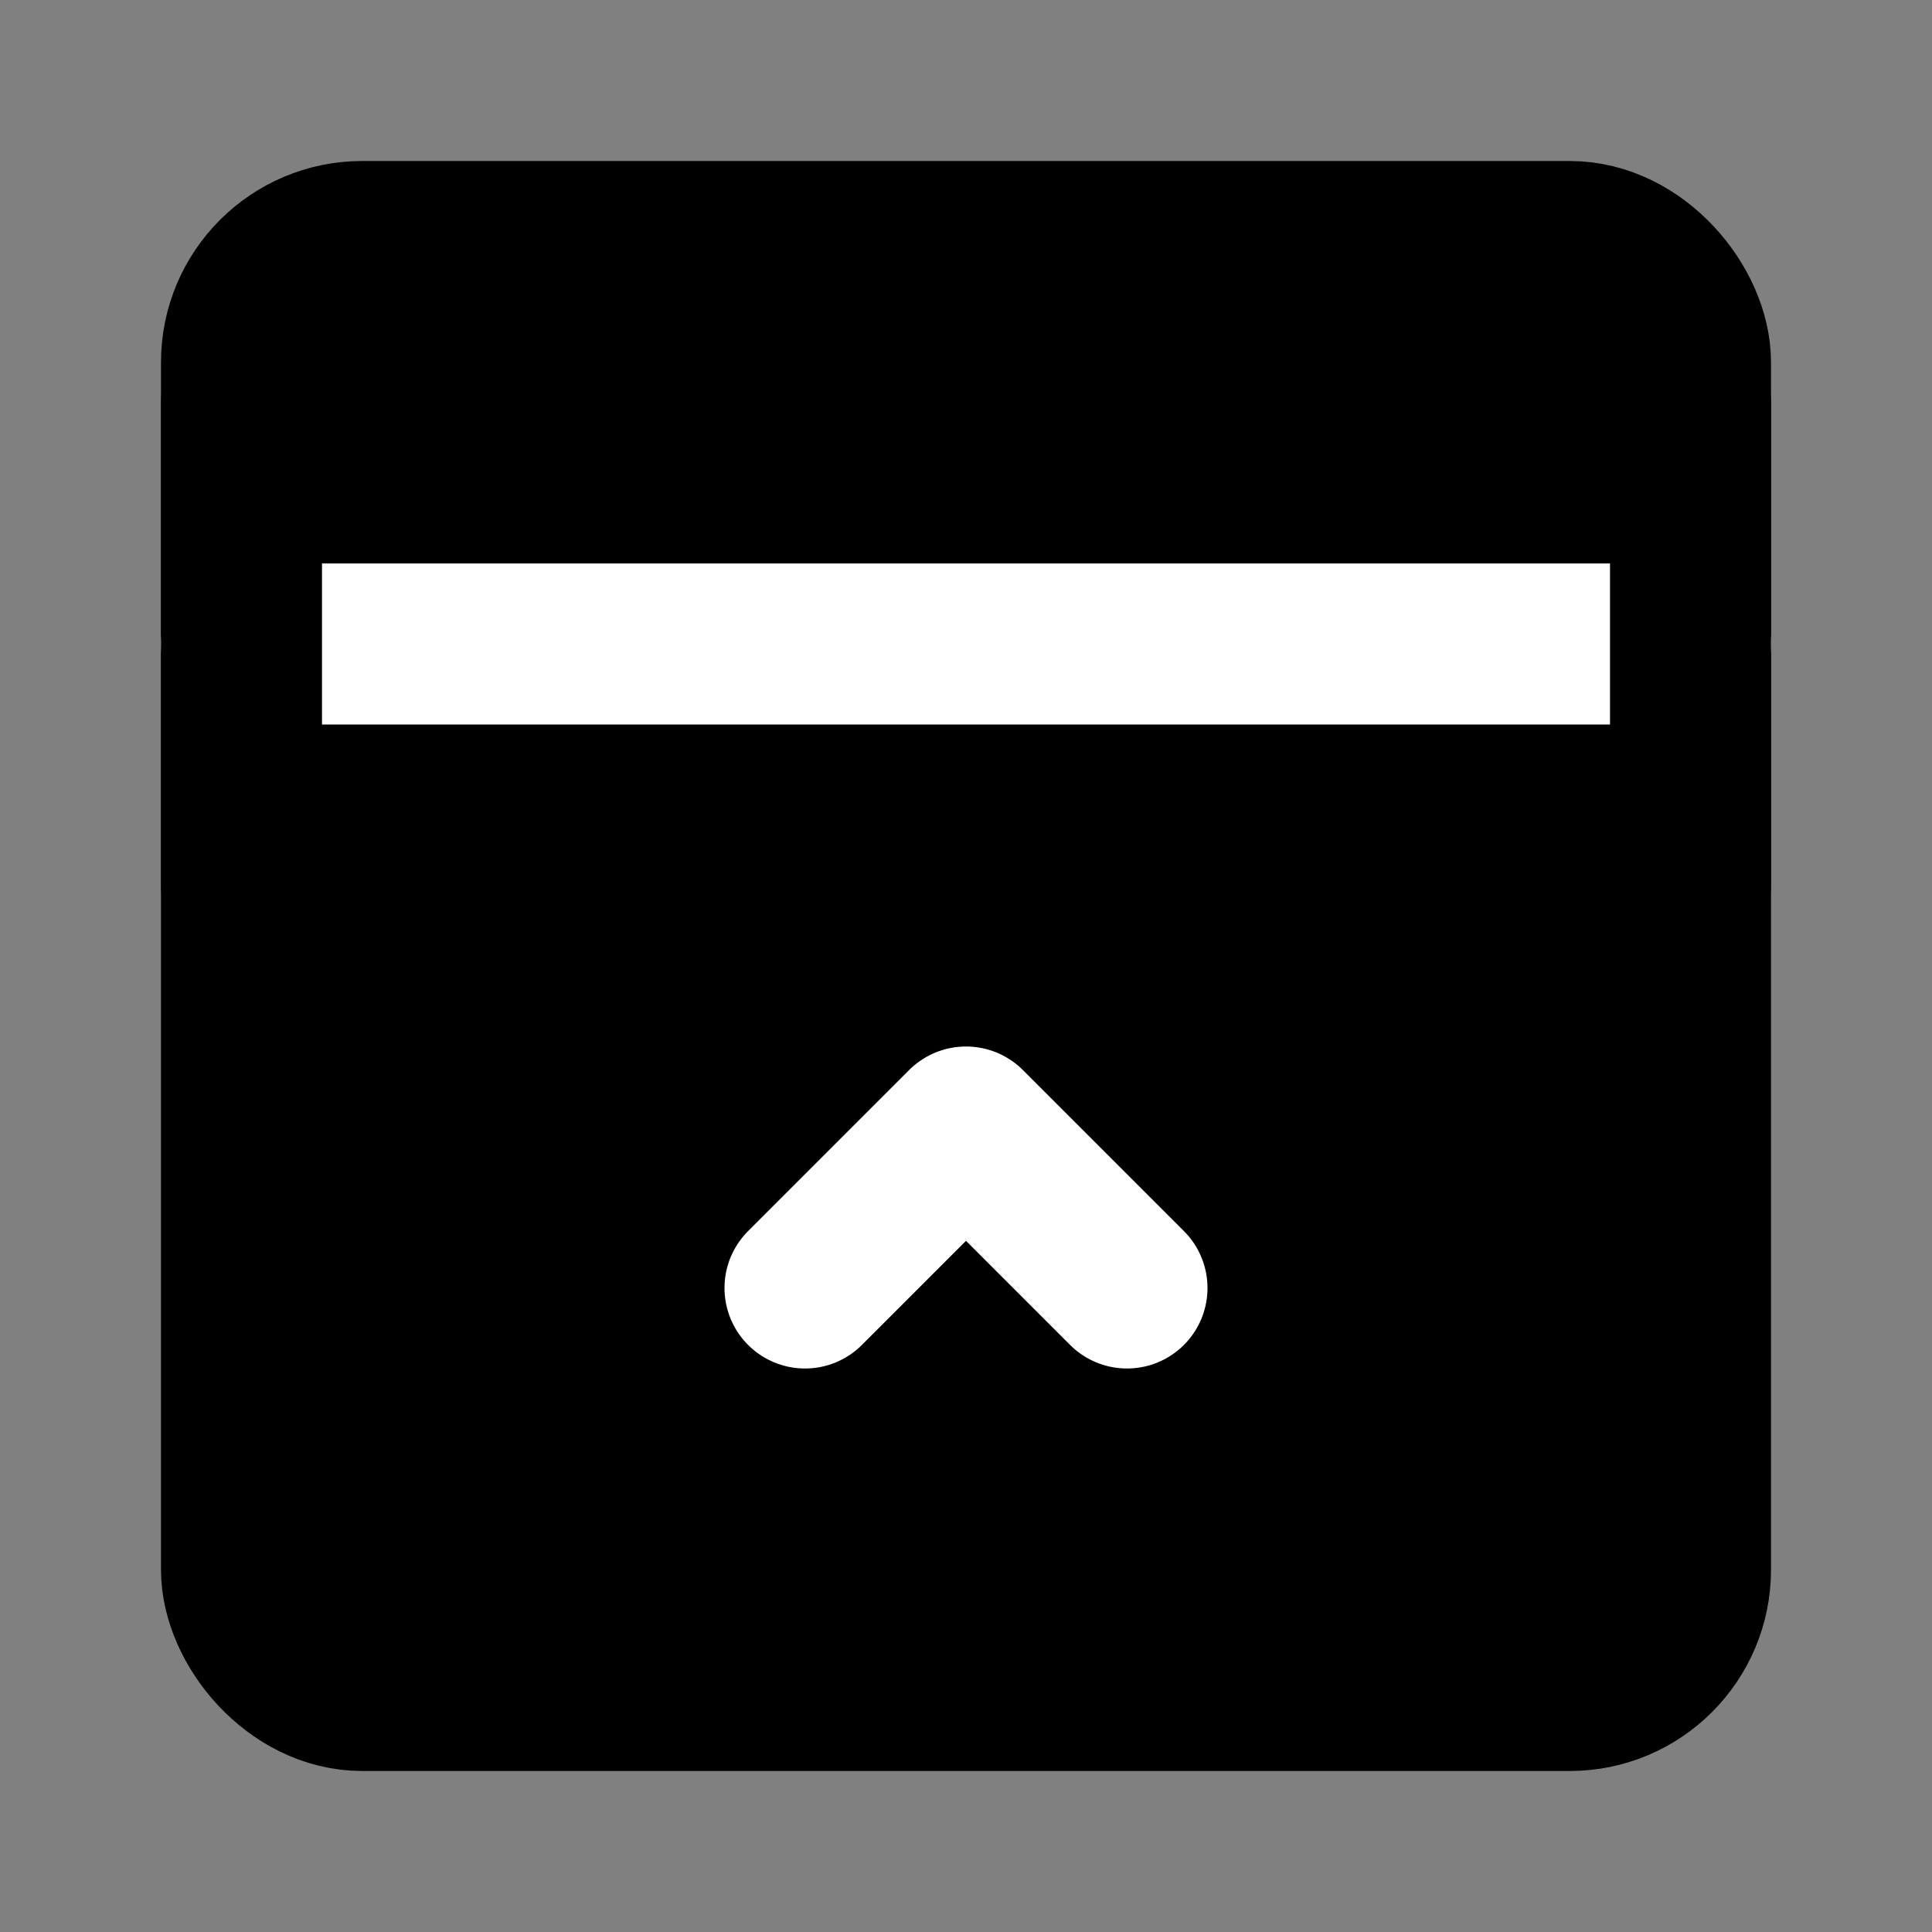 <?xml version="1.0" encoding="UTF-8"?><svg width="24" height="24" viewBox="0 0 48 48" fill="none" xmlns="http://www.w3.org/2000/svg"><rect x="0" y="0" width="48" height="48" fill="#808080" stroke="none"/><rect x="6" y="6" width="36" height="36" rx="3" fill="currentColor" stroke="currentColor" stroke-width="4" stroke-linejoin="round"/><path d="M6 16H42" stroke="#FFF" stroke-width="4" stroke-linecap="round" stroke-linejoin="round"/><path d="M20 32L24 28L28 32" stroke="#FFF" stroke-width="4" stroke-linecap="round" stroke-linejoin="round"/><path d="M6 10V22" stroke="currentColor" stroke-width="4" stroke-linecap="round" stroke-linejoin="round"/><path d="M42 10V22" stroke="currentColor" stroke-width="4" stroke-linecap="round" stroke-linejoin="round"/></svg>